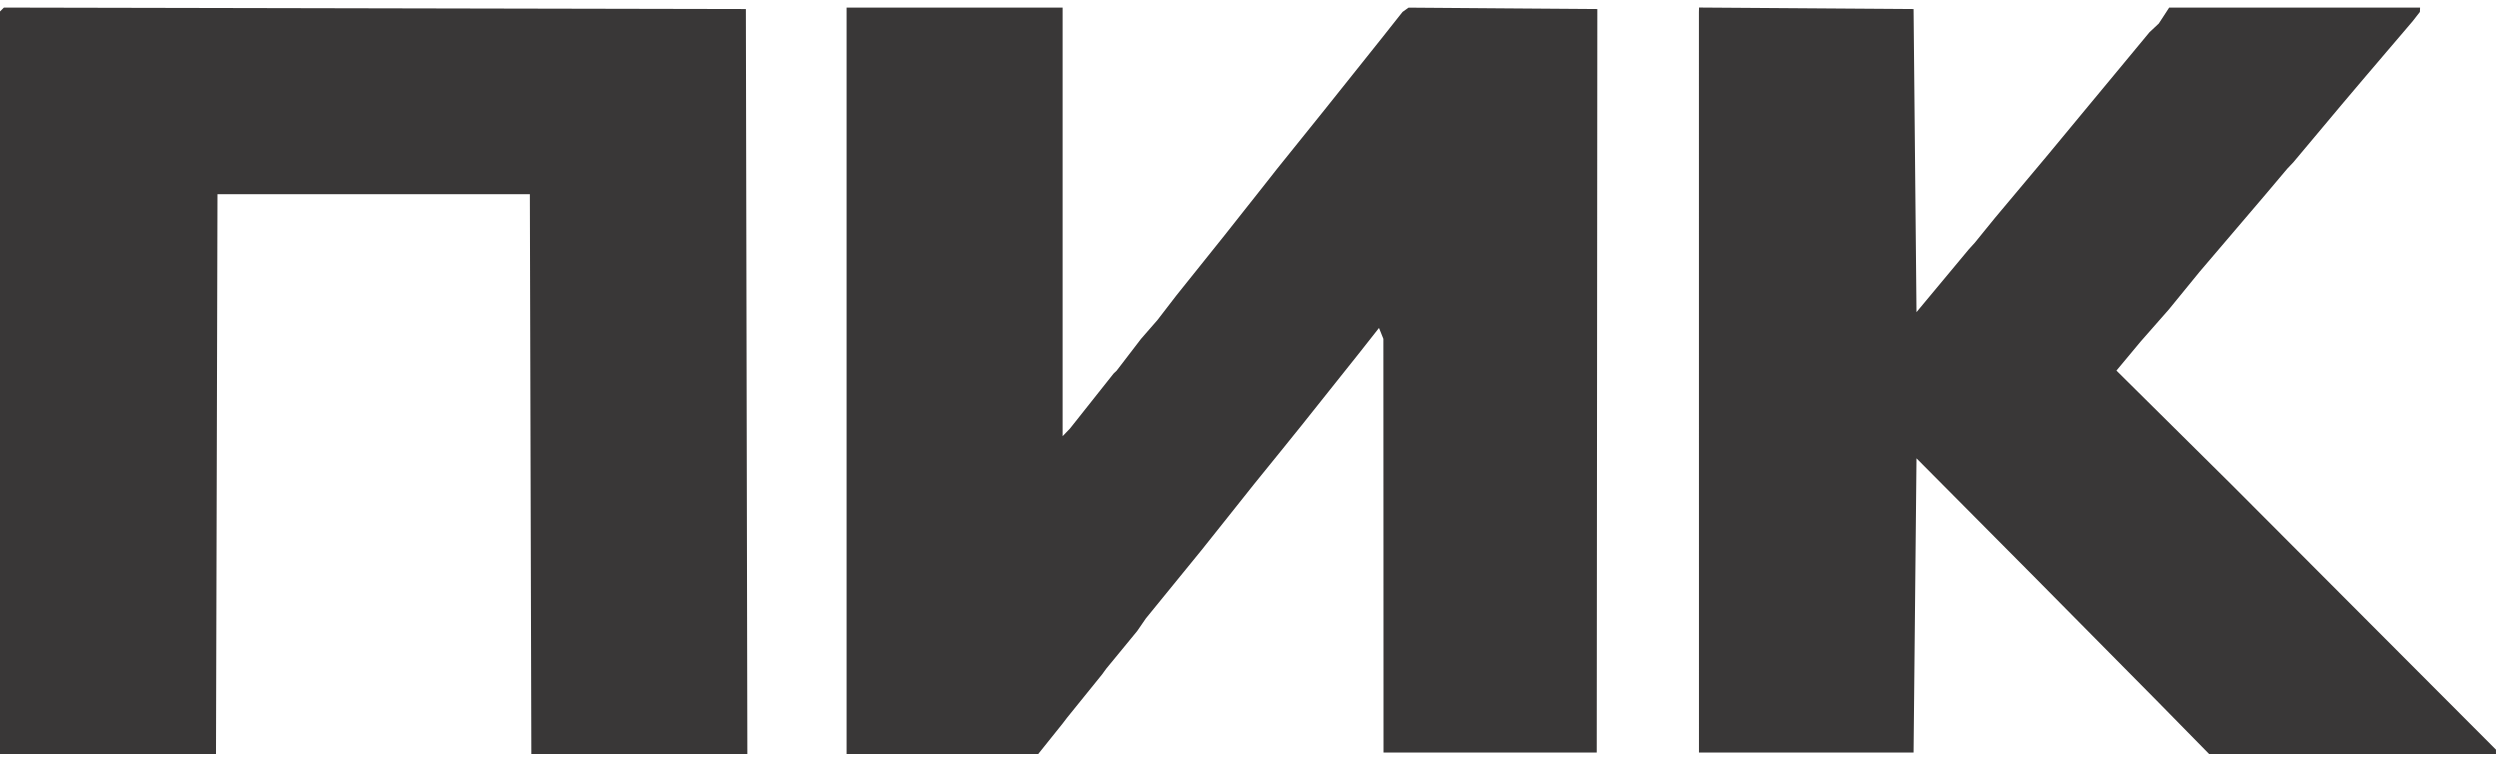 <svg width="123" height="38" viewBox="0 0 123 38" fill="none" xmlns="http://www.w3.org/2000/svg">
<path fill-rule="evenodd" clip-rule="evenodd" d="M0.096 0.469L0 0.564V18.83V37.096H5.314H10.627L10.664 23.326L10.7 9.555H18.384H26.069L26.105 23.326L26.142 37.096H31.456H36.77L36.734 18.771L36.697 0.445L18.445 0.409L0.193 0.373L0.096 0.469ZM41.652 18.735V37.096H46.367H51.081L51.679 36.349L52.278 35.602L52.387 35.459L52.496 35.316L53.358 34.25L54.22 33.184L54.324 33.041L54.428 32.898L55.189 31.973L55.95 31.047L56.162 30.739L56.374 30.43L57.746 28.746L59.119 27.062L60.404 25.449L61.688 23.835L62.407 22.948L63.125 22.062L63.576 21.502L64.028 20.942L65.446 19.162L66.864 17.383L67.356 16.759L67.847 16.135L67.955 16.403L68.062 16.672L68.066 26.848L68.069 37.025H73.314H78.56L78.575 18.735L78.589 0.445L73.945 0.411L69.301 0.376L69.152 0.482L69.004 0.588L68.497 1.228L67.99 1.869L66.57 3.648L65.149 5.427L63.993 6.864L62.837 8.3L62.454 8.787L62.071 9.273L61.161 10.423L60.252 11.573L59.065 13.055L57.877 14.537L57.413 15.14L56.949 15.743L56.544 16.207L56.139 16.672L55.539 17.454L54.939 18.237L54.863 18.308L54.788 18.38L53.715 19.732L52.643 21.084L52.462 21.272L52.281 21.46V10.917V0.374H46.967H41.652V18.735ZM83.59 0.479L83.587 0.588L83.588 18.806L83.589 37.025H88.869H94.148L94.22 29.788L94.292 22.55L97.17 25.447L100.048 28.343L103.075 31.403L106.103 34.463L107.396 35.78L108.688 37.096H115.745H122.802V36.99V36.883L116.303 30.37L109.804 23.856L106.967 21.045L104.129 18.233L104.72 17.524L105.311 16.814L106.008 16.021L106.706 15.227L107.465 14.297L108.224 13.367L109.85 11.461L111.475 9.555L112.004 8.928L112.533 8.301L112.681 8.145L112.829 7.989L114.022 6.566L115.216 5.142L115.813 4.437L116.411 3.731L116.914 3.142L117.416 2.552L118.063 1.795L118.709 1.037L118.884 0.812L119.059 0.588L119.063 0.481L119.068 0.374H112.895H106.723L106.468 0.766L106.213 1.157L105.985 1.371L105.757 1.584L104.164 3.506L102.57 5.427L101.686 6.495L100.802 7.562L100.563 7.848L100.324 8.133L99.247 9.417L98.17 10.7L97.667 11.318L97.165 11.937L97.019 12.098L96.872 12.259L95.582 13.808L94.292 15.357L94.22 7.901L94.148 0.445L88.87 0.408L83.592 0.371L83.59 0.479Z" fill="#393737"/>
</svg>
